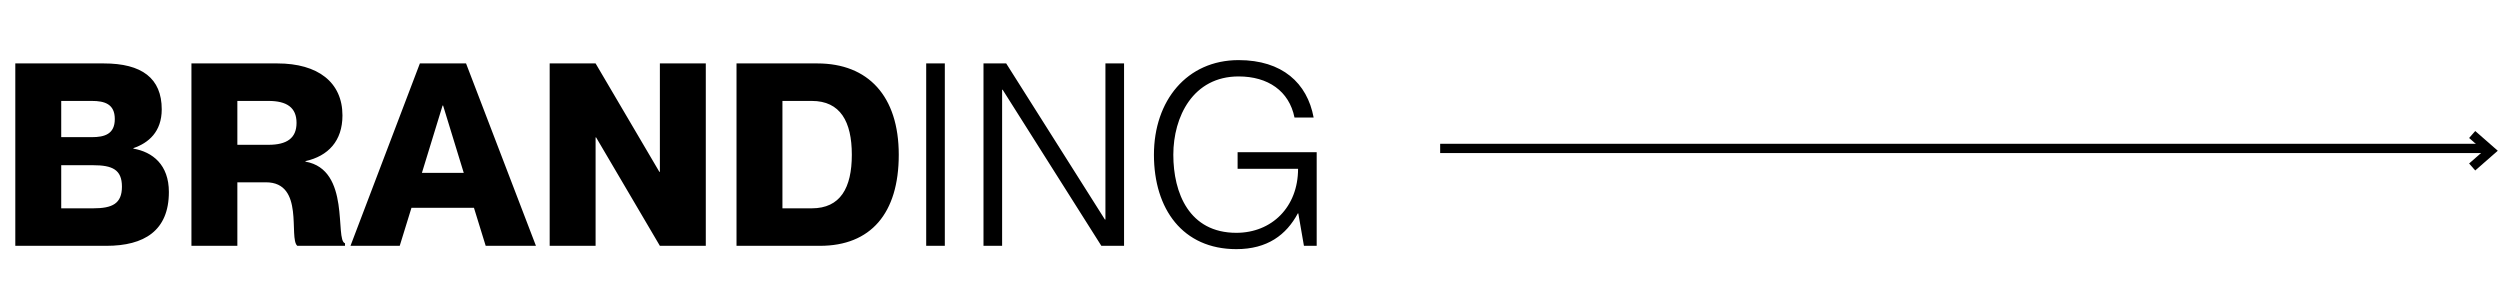 <svg width="539" height="66" viewBox="0 0 539 66" fill="none" xmlns="http://www.w3.org/2000/svg">
<path d="M22.935 53H3.3V13.675H22.385C30.58 13.675 34.87 16.865 34.87 23.575C34.87 28.415 32.01 30.835 28.765 31.935V32.045C32.89 32.76 36.41 35.51 36.41 41.395C36.41 49.755 31.075 53 22.935 53ZM13.2 29.57H19.8C22.55 29.57 24.75 28.91 24.75 25.665C24.75 22.42 22.55 21.76 19.8 21.76H13.2V29.57ZM13.2 44.915H20.075C24.2 44.915 26.29 43.925 26.29 40.24C26.29 36.555 24.2 35.62 20.075 35.62H13.2V44.915ZM51.174 53H41.274V13.675H59.809C68.554 13.675 73.834 17.745 73.834 24.895C73.834 30.395 70.754 33.64 65.859 34.74V34.85C75.704 36.555 72.129 51.79 74.384 52.45V53H64.099C62.174 51.35 65.749 39.305 57.334 39.305H51.174V53ZM51.174 31.22H57.884C61.844 31.22 63.934 29.79 63.934 26.49C63.934 23.19 61.844 21.76 57.884 21.76H51.174V31.22ZM86.18 53H75.565L90.525 13.675H100.48L115.55 53H104.715L102.185 44.805H88.71L86.18 53ZM95.42 22.75L90.965 37.27H99.985L95.53 22.75H95.42ZM128.41 53H118.51V13.675H128.41L142.16 37.05H142.27V13.675H152.17V53H142.27L128.52 29.625H128.41V53ZM176.778 53H158.793V13.675H176.228C187.173 13.675 193.773 20.715 193.773 33.365C193.773 46.015 187.723 53 176.778 53ZM168.693 44.915H175.018C181.178 44.915 183.653 40.515 183.653 33.365C183.653 26.215 181.178 21.76 175.018 21.76H168.693V44.915ZM203.703 53H199.688V13.675H203.703V53ZM216.056 53H212.041V13.675H216.936L238.221 47.335H238.331V13.675H242.346V53H237.451L216.166 19.34H216.056V53ZM266.553 53.715C255.003 53.715 248.788 45.08 248.788 33.365C248.788 21.705 255.883 12.96 267.048 12.96C276.453 12.96 281.843 17.91 283.218 25.335H279.093C277.938 19.615 273.373 16.48 267.048 16.48C257.203 16.48 252.968 25.17 252.968 33.365C252.968 41.615 256.378 50.195 266.553 50.195C274.198 50.195 279.863 44.64 279.863 36.39H266.828V32.815H283.878V53H281.128L279.918 46.015H279.808C277.333 50.635 273.263 53.715 266.553 53.715Z" fill="black"/>
<path d="M310.5 32L536 32" stroke="black" stroke-width="2"/>
<path d="M533 29L537 32.5L533 36" stroke="black" stroke-width="2"/>
</svg>
